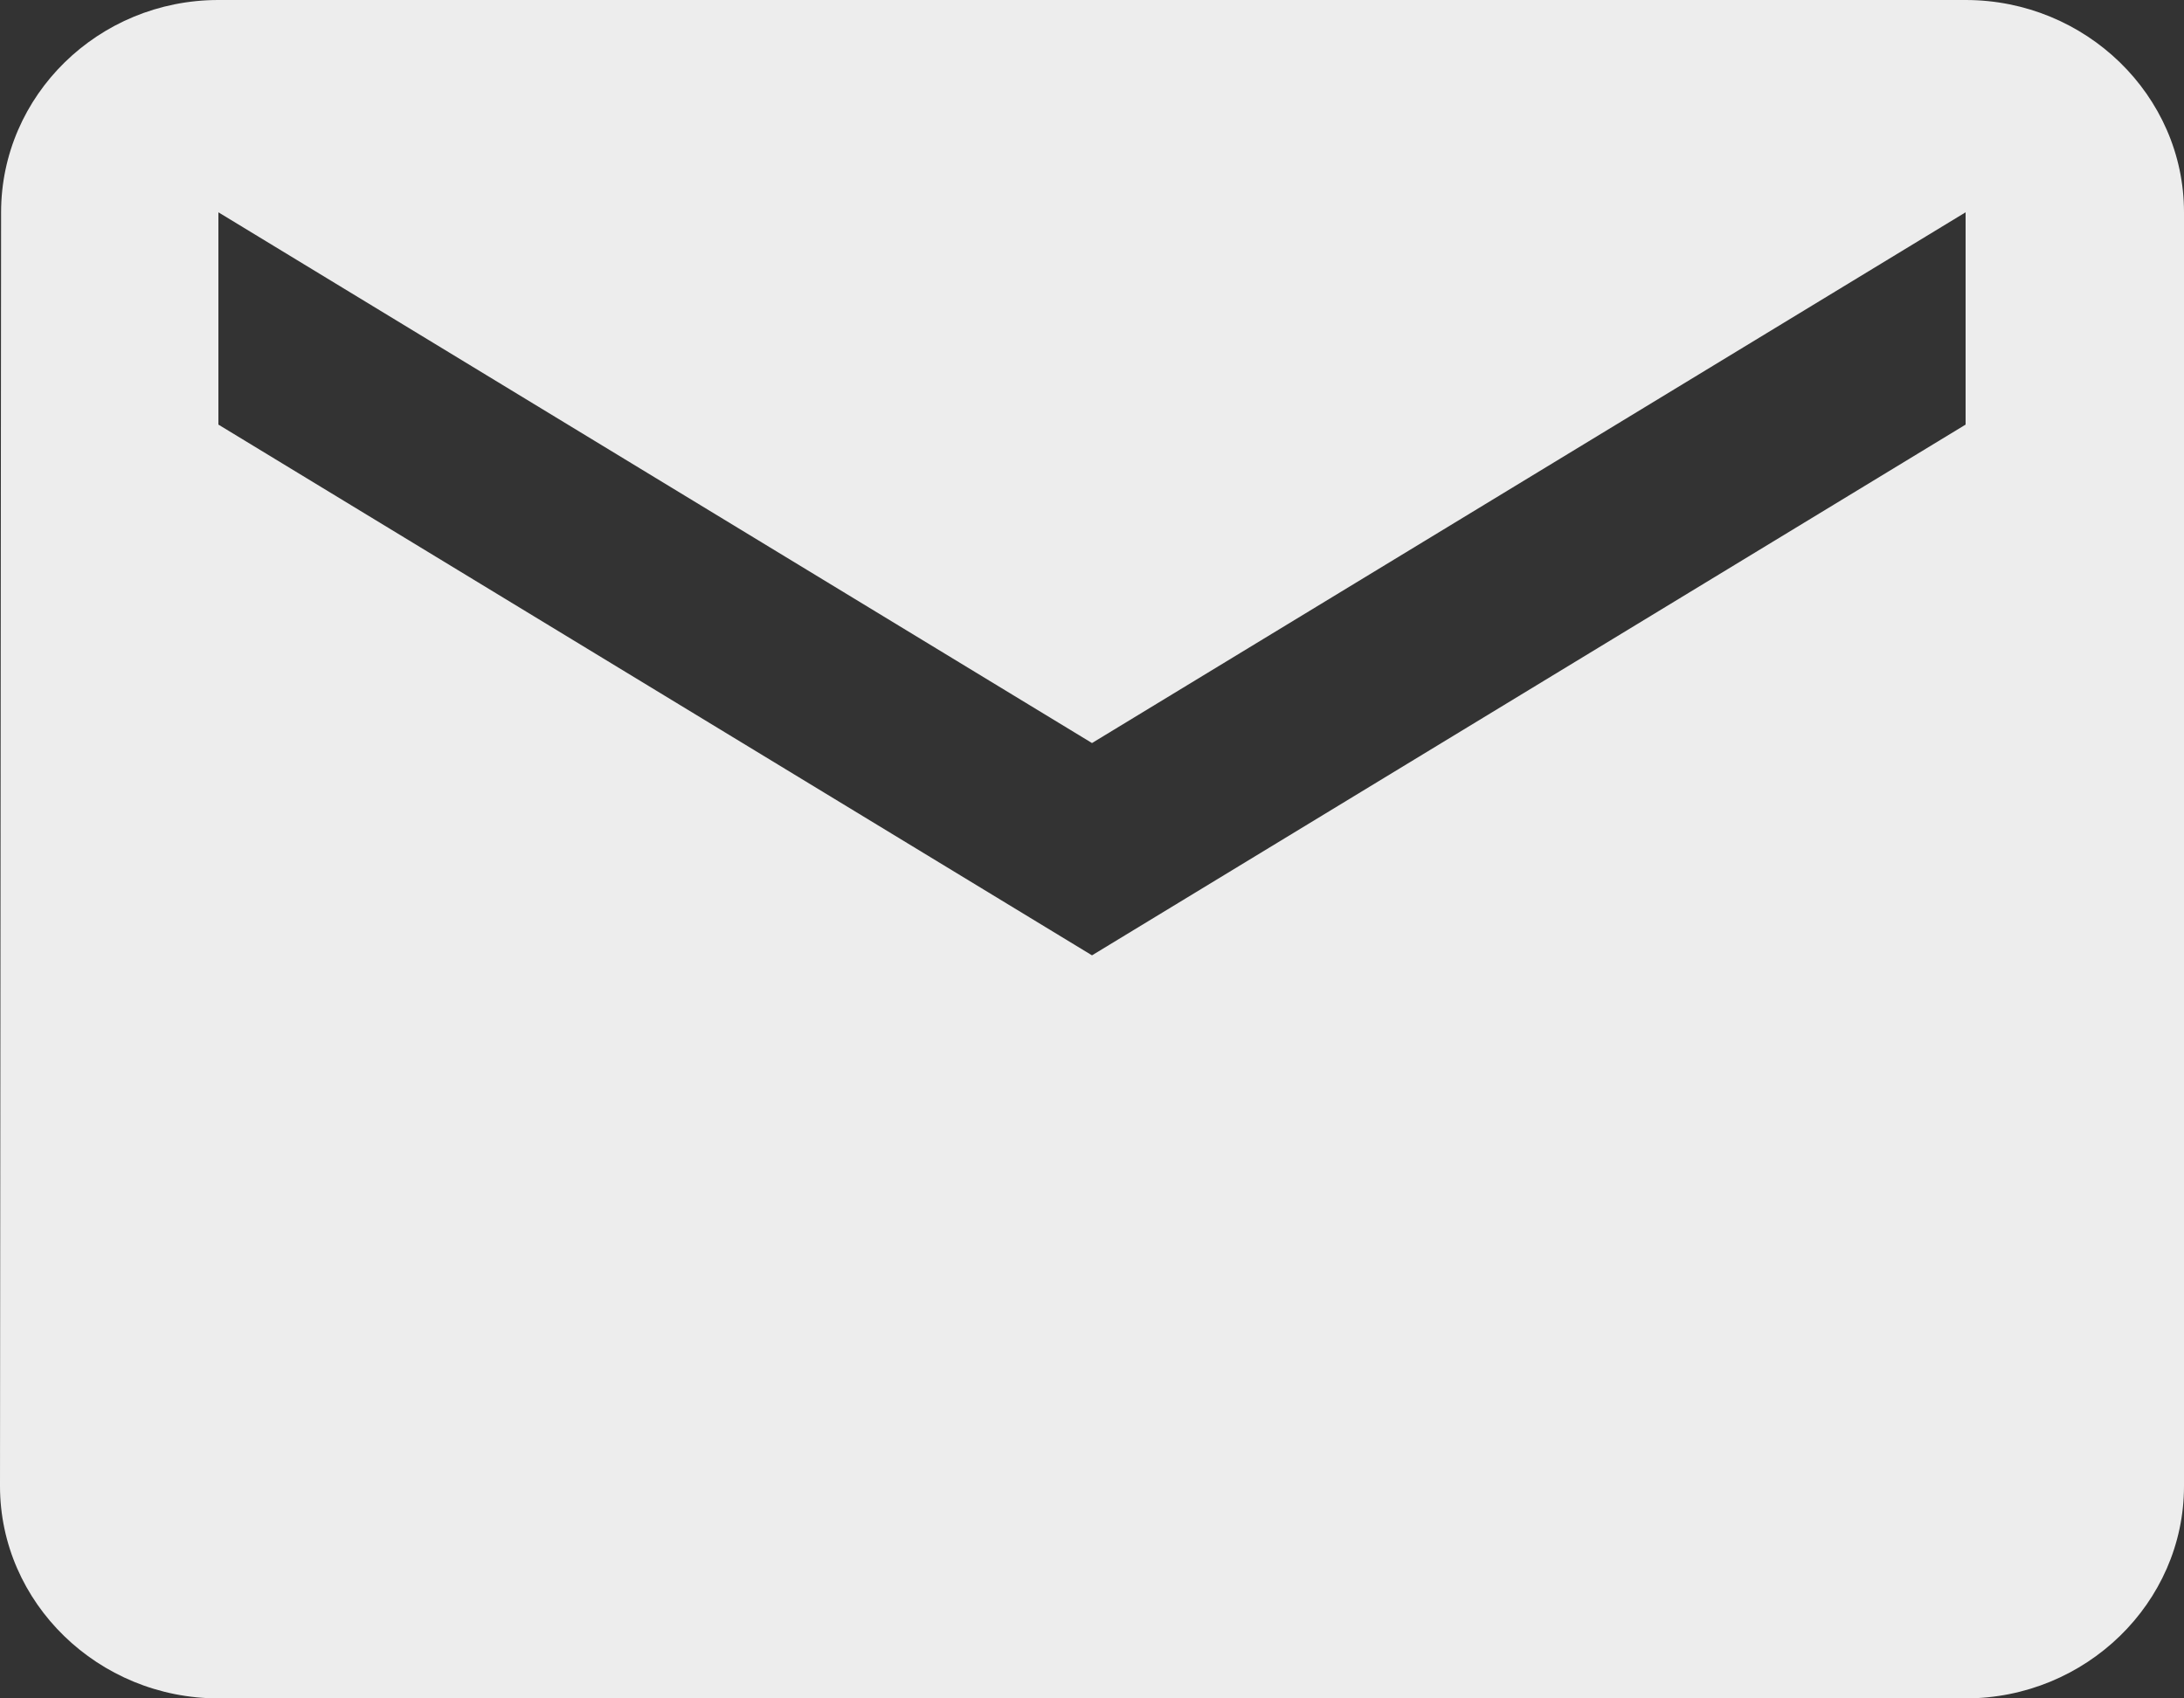 <svg width="18" height="14" viewBox="0 0 18 14" fill="none" xmlns="http://www.w3.org/2000/svg">
<rect x="0" y="0" width="18" height="14" fill="#333333" stroke="none"/>
<path d="M16.2 0H1.8C0.81 0 0.009 0.787 0.009 1.75L0 12.25C0 13.213 0.81 14 1.8 14H16.2C17.19 14 18 13.213 18 12.25V1.75C18 0.787 17.19 0 16.2 0ZM16.2 3.5L9 7.875L1.8 3.5V1.75L9 6.125L16.2 1.75V3.5Z" fill="#EDEDED"/>
</svg>
